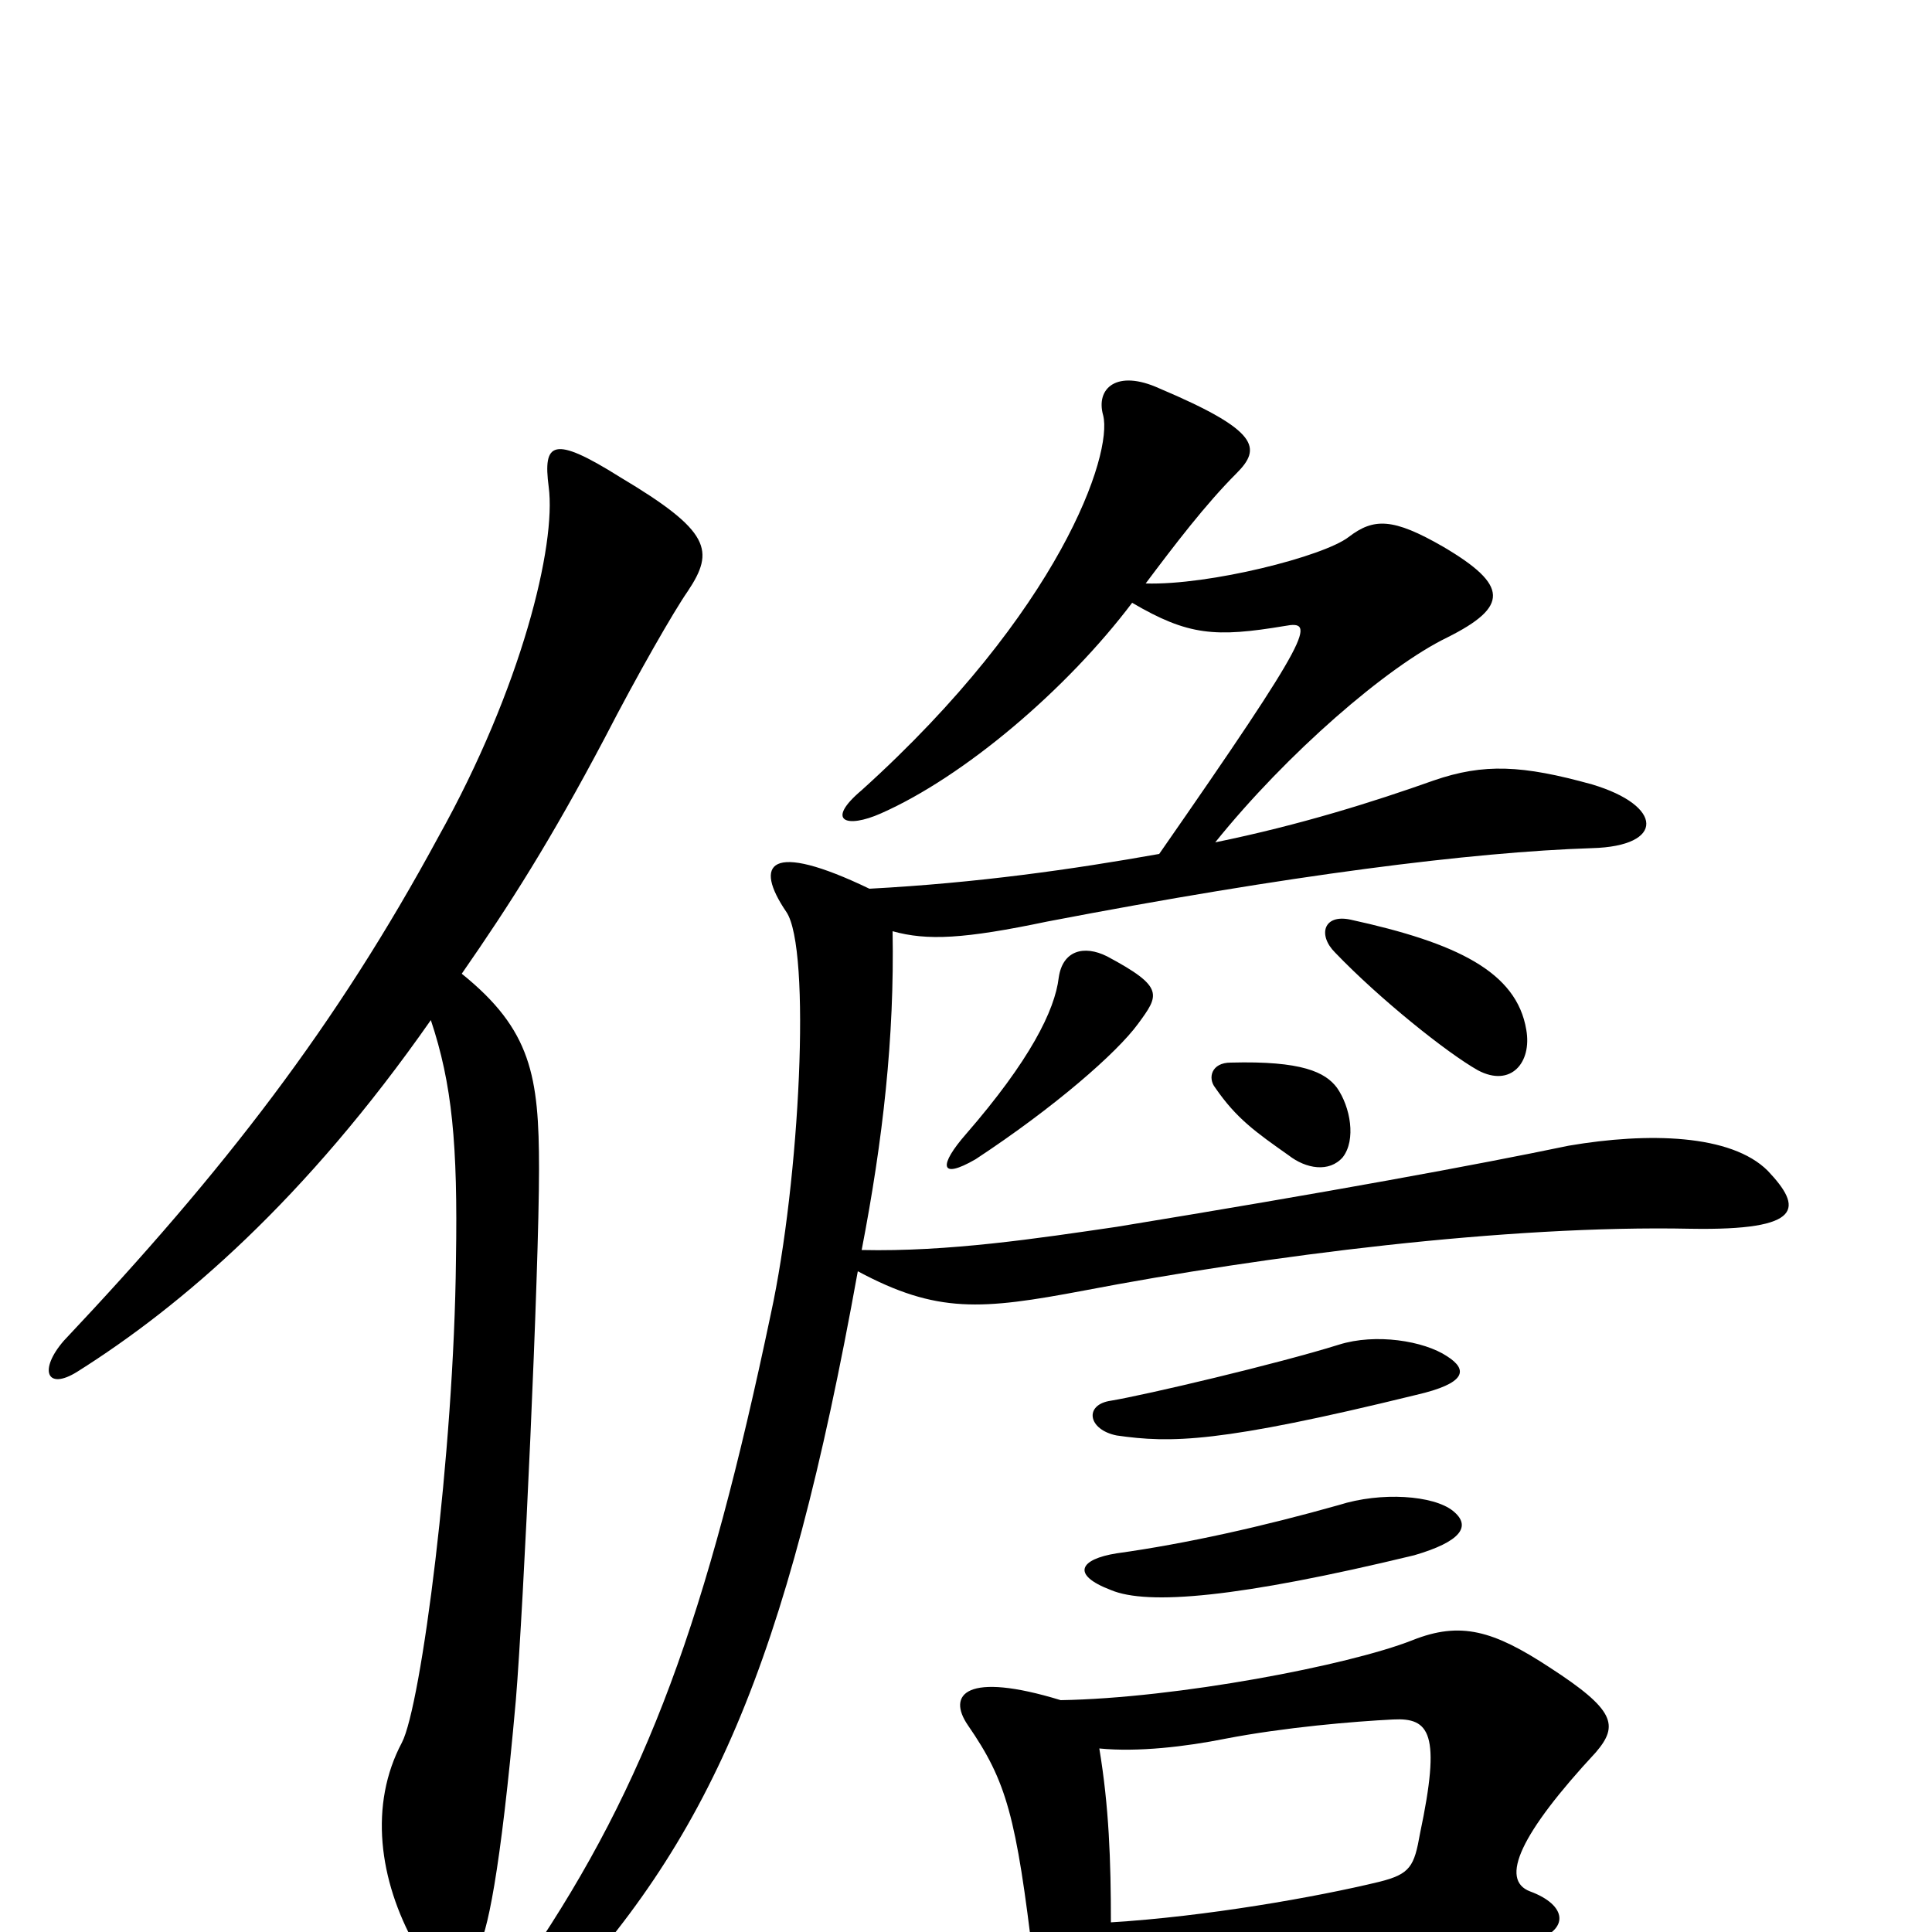 <svg xmlns="http://www.w3.org/2000/svg" viewBox="0 -1000 1000 1000">
	<path fill="#000000" d="M790 -467C785 -497 754 -512 699 -524C685 -527 682 -516 691 -507C714 -483 749 -455 765 -446C782 -437 793 -450 790 -467ZM589 -470C600 -485 603 -489 573 -505C561 -511 550 -508 548 -494C546 -477 533 -451 500 -413C486 -397 486 -389 505 -400C546 -427 578 -455 589 -470ZM695 -401C702 -410 699 -427 692 -437C686 -445 674 -451 637 -450C627 -450 625 -442 629 -437C640 -421 650 -414 667 -402C676 -395 688 -393 695 -401ZM915 -394C896 -413 853 -414 812 -407C764 -397 688 -383 578 -365C537 -359 491 -352 446 -353C457 -410 463 -463 462 -518C480 -513 499 -514 542 -523C667 -547 762 -559 824 -561C862 -562 861 -583 824 -594C788 -604 768 -605 742 -596C711 -585 673 -573 629 -564C666 -610 718 -655 749 -670C781 -686 781 -697 747 -717C721 -732 711 -732 698 -722C685 -712 626 -697 593 -698C608 -718 624 -739 640 -755C653 -768 652 -777 600 -799C578 -809 567 -799 571 -785C576 -765 549 -684 446 -591C427 -575 438 -571 456 -579C499 -598 552 -643 586 -688C615 -671 629 -670 665 -676C681 -679 680 -673 600 -558C555 -550 506 -543 450 -540C398 -565 390 -553 407 -528C420 -509 414 -389 399 -320C366 -163 335 -77 274 13C245 55 263 61 283 41C367 -47 407 -137 444 -342C485 -320 508 -322 561 -332C655 -350 780 -366 875 -364C934 -363 933 -375 915 -394ZM356 -694C370 -715 368 -725 321 -753C286 -775 281 -771 284 -748C288 -718 270 -644 227 -567C174 -469 116 -394 33 -306C20 -291 24 -280 40 -290C94 -324 158 -379 223 -472C234 -439 237 -408 236 -348C235 -248 218 -117 208 -98C191 -66 196 -27 215 7C226 27 236 30 247 9C252 2 259 -30 267 -120C271 -168 279 -342 279 -395C279 -443 275 -467 239 -496C264 -532 285 -565 313 -618C330 -651 349 -684 356 -694ZM749 -298C737 -306 712 -310 693 -304C661 -294 593 -278 575 -275C561 -273 563 -260 578 -257C606 -253 631 -253 733 -278C759 -284 760 -291 749 -298ZM752 -218C742 -226 715 -228 693 -221C654 -210 614 -201 578 -196C559 -193 554 -185 575 -177C594 -169 641 -173 732 -195C756 -202 762 -210 752 -218ZM826 -93C838 -107 836 -115 802 -137C773 -156 756 -161 731 -151C698 -138 609 -121 549 -120C500 -135 490 -123 501 -107C521 -78 526 -60 535 16C540 51 549 58 559 58C569 58 574 51 575 21C623 22 766 14 793 5C813 -1 811 -14 792 -21C776 -27 787 -51 826 -93ZM735 -51C732 -34 730 -30 714 -26C681 -18 624 -8 575 -5C575 -37 574 -65 569 -95C589 -93 614 -96 634 -100C665 -106 701 -109 721 -110C740 -111 746 -103 735 -51Z"/>
</svg>